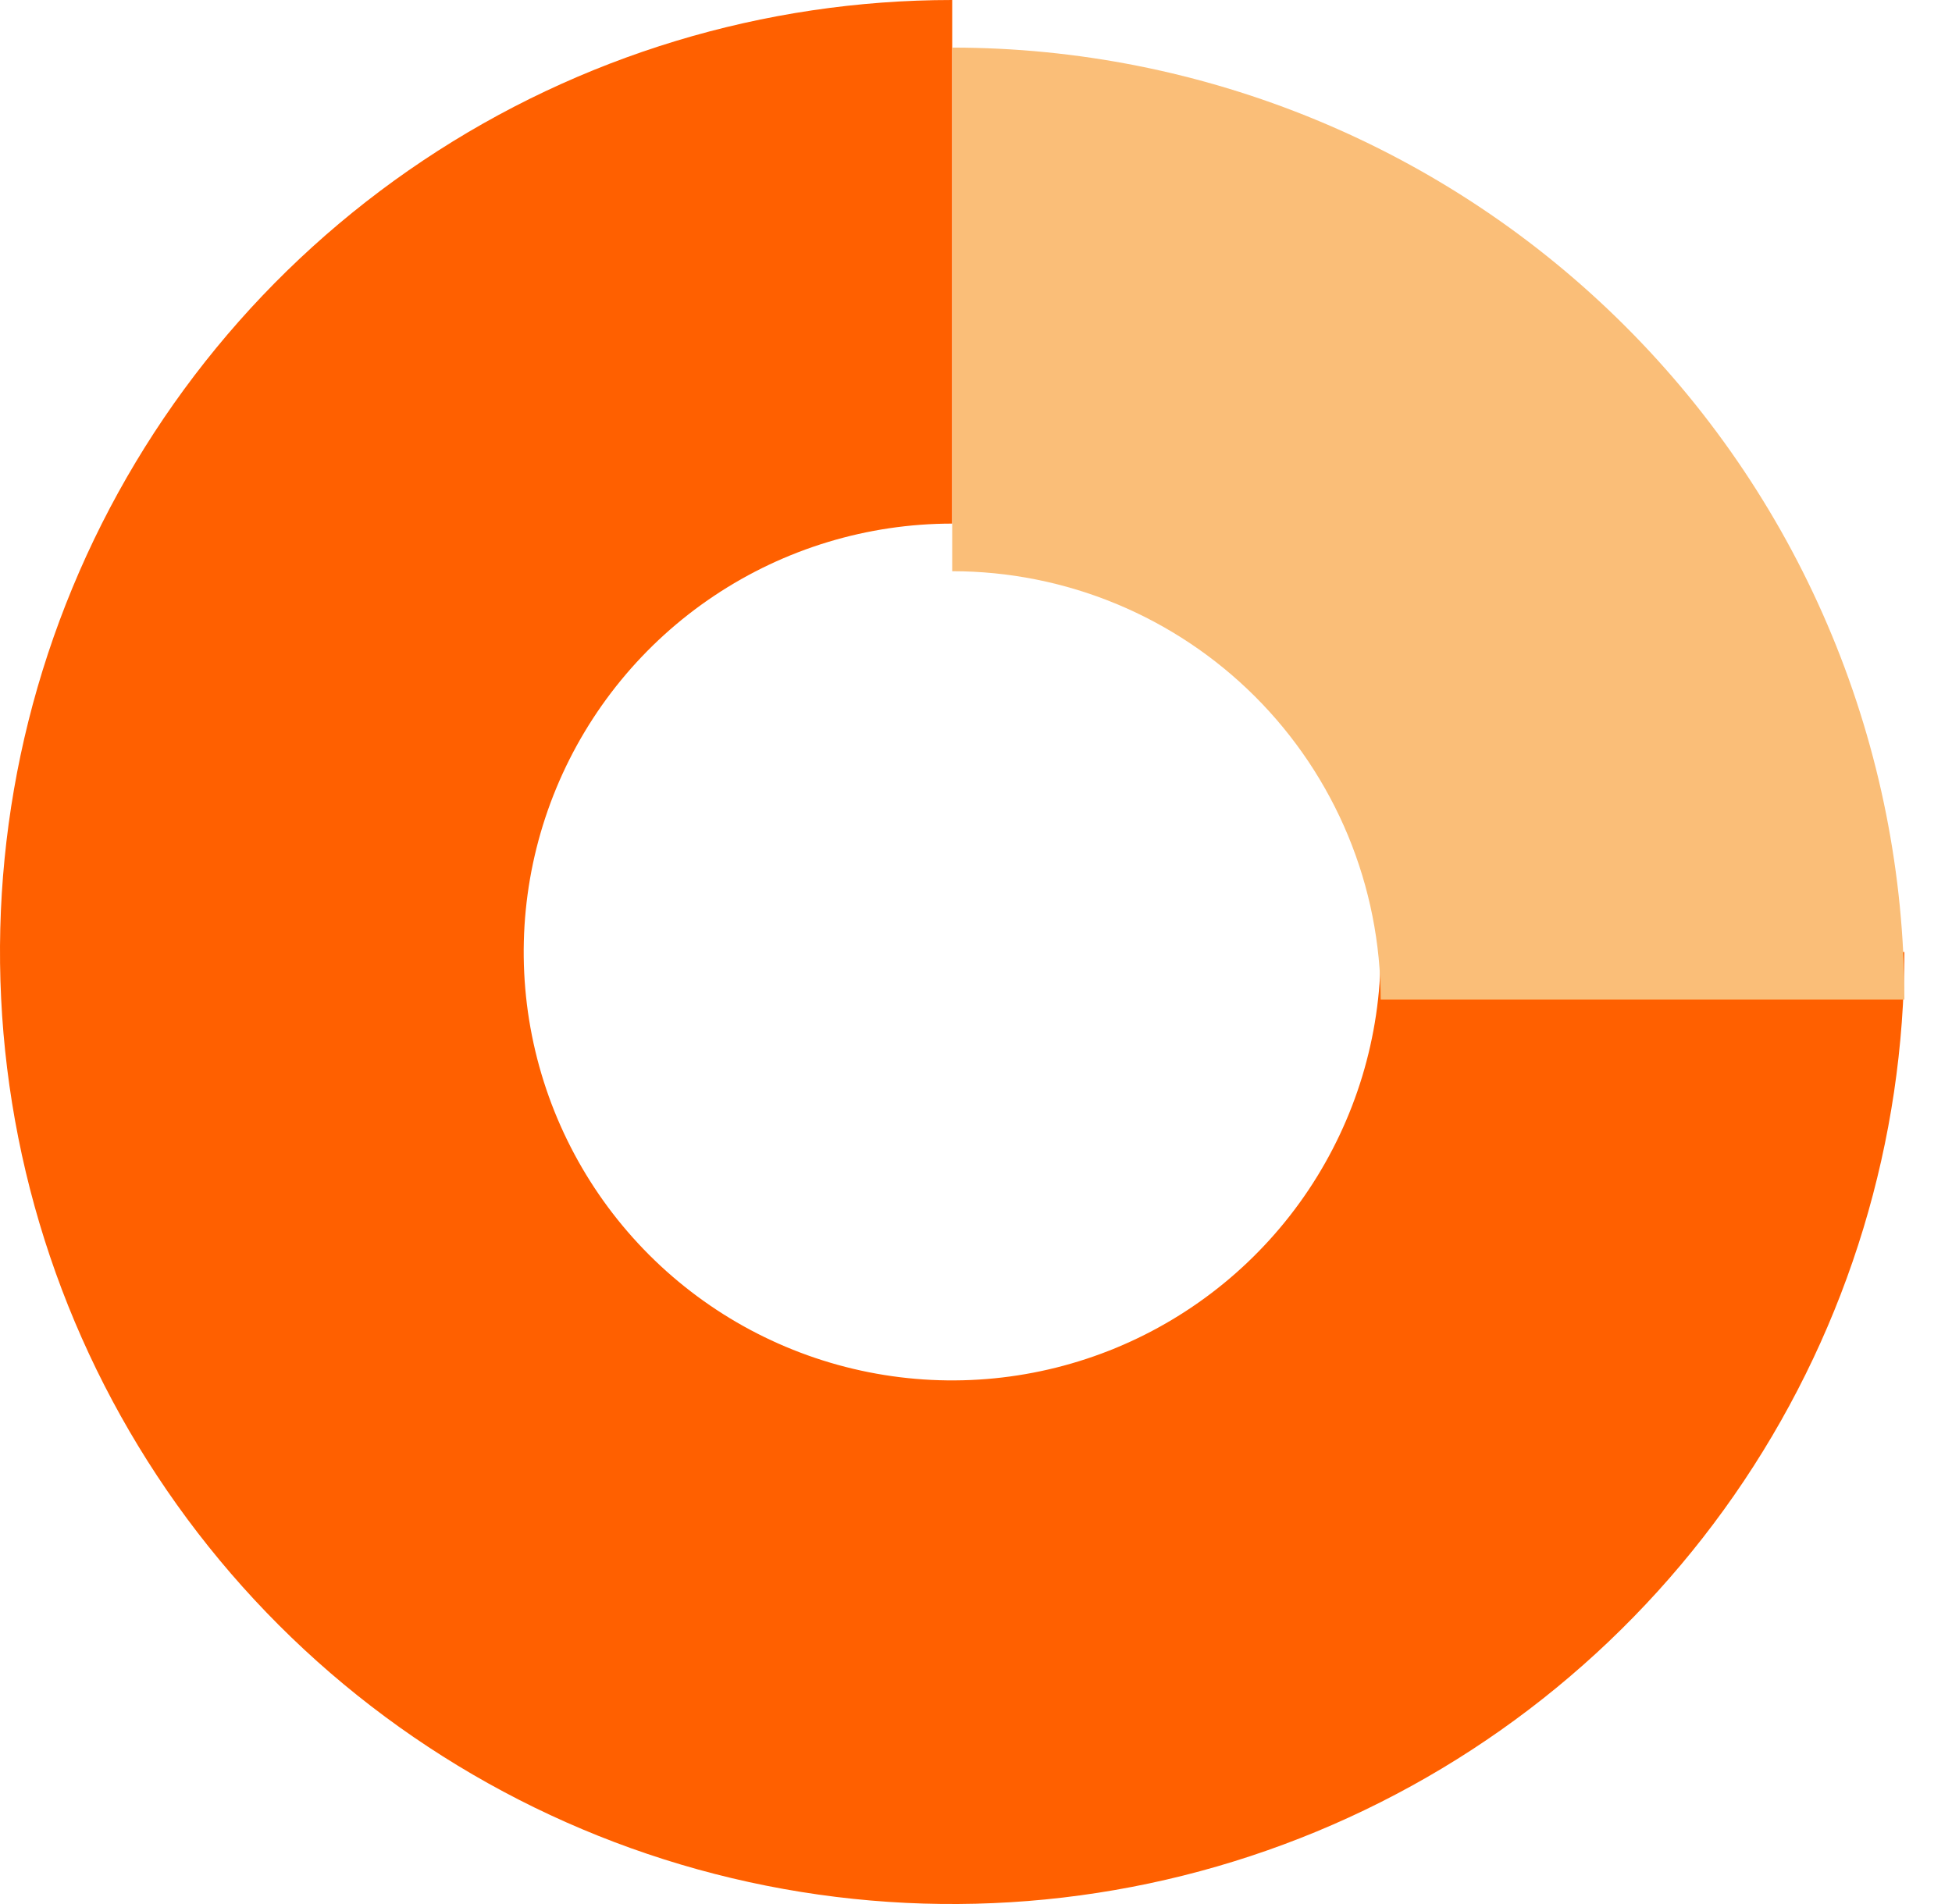 <svg width="82" height="80" viewBox="0 0 82 80" fill="none" xmlns="http://www.w3.org/2000/svg">
<path d="M80 40C80 47.911 77.654 55.645 73.259 62.223C68.864 68.801 62.616 73.928 55.307 76.955C47.998 79.983 39.956 80.775 32.196 79.231C24.437 77.688 17.31 73.878 11.716 68.284C6.122 62.69 2.312 55.563 0.769 47.804C-0.775 40.044 0.017 32.002 3.045 24.693C6.072 17.384 11.199 11.136 17.777 6.741C24.355 2.346 32.089 -9.43407e-08 40 0V22C36.44 22 32.96 23.056 30 25.034C27.04 27.011 24.733 29.823 23.37 33.112C22.008 36.401 21.651 40.02 22.346 43.512C23.04 47.003 24.755 50.211 27.272 52.728C29.789 55.245 32.997 56.96 36.488 57.654C39.98 58.349 43.599 57.992 46.888 56.63C50.177 55.267 52.989 52.96 54.967 50C56.944 47.04 58 43.56 58 40H80Z" fill="#FF6000"/>
<g filter="url(#filter0_d_60_3)">
<path d="M40 0C45.253 6.26399e-08 50.454 1.035 55.307 3.045C60.16 5.055 64.57 8.001 68.284 11.716C71.999 15.43 74.945 19.84 76.955 24.693C78.965 29.546 80 34.747 80 40L58 40C58 37.636 57.534 35.296 56.63 33.112C55.725 30.928 54.399 28.944 52.728 27.272C51.056 25.601 49.072 24.275 46.888 23.37C44.704 22.466 42.364 22 40 22V0Z" fill="#FABE78"/>
</g>
<defs>
<filter id="filter0_d_60_3" x="38" y="0" width="44" height="44" filterUnits="userSpaceOnUse" color-interpolation-filters="sRGB">
<feFlood flood-opacity="0" result="BackgroundImageFix"/>
<feColorMatrix in="SourceAlpha" type="matrix" values="0 0 0 0 0 0 0 0 0 0 0 0 0 0 0 0 0 0 127 0" result="hardAlpha"/>
<feOffset dy="2"/>
<feGaussianBlur stdDeviation="1"/>
<feComposite in2="hardAlpha" operator="out"/>
<feColorMatrix type="matrix" values="0 0 0 0 0 0 0 0 0 0 0 0 0 0 0 0 0 0 0.25 0"/>
<feBlend mode="normal" in2="BackgroundImageFix" result="effect1_dropShadow_60_3"/>
<feBlend mode="normal" in="SourceGraphic" in2="effect1_dropShadow_60_3" result="shape"/>
</filter>
</defs>
</svg>
